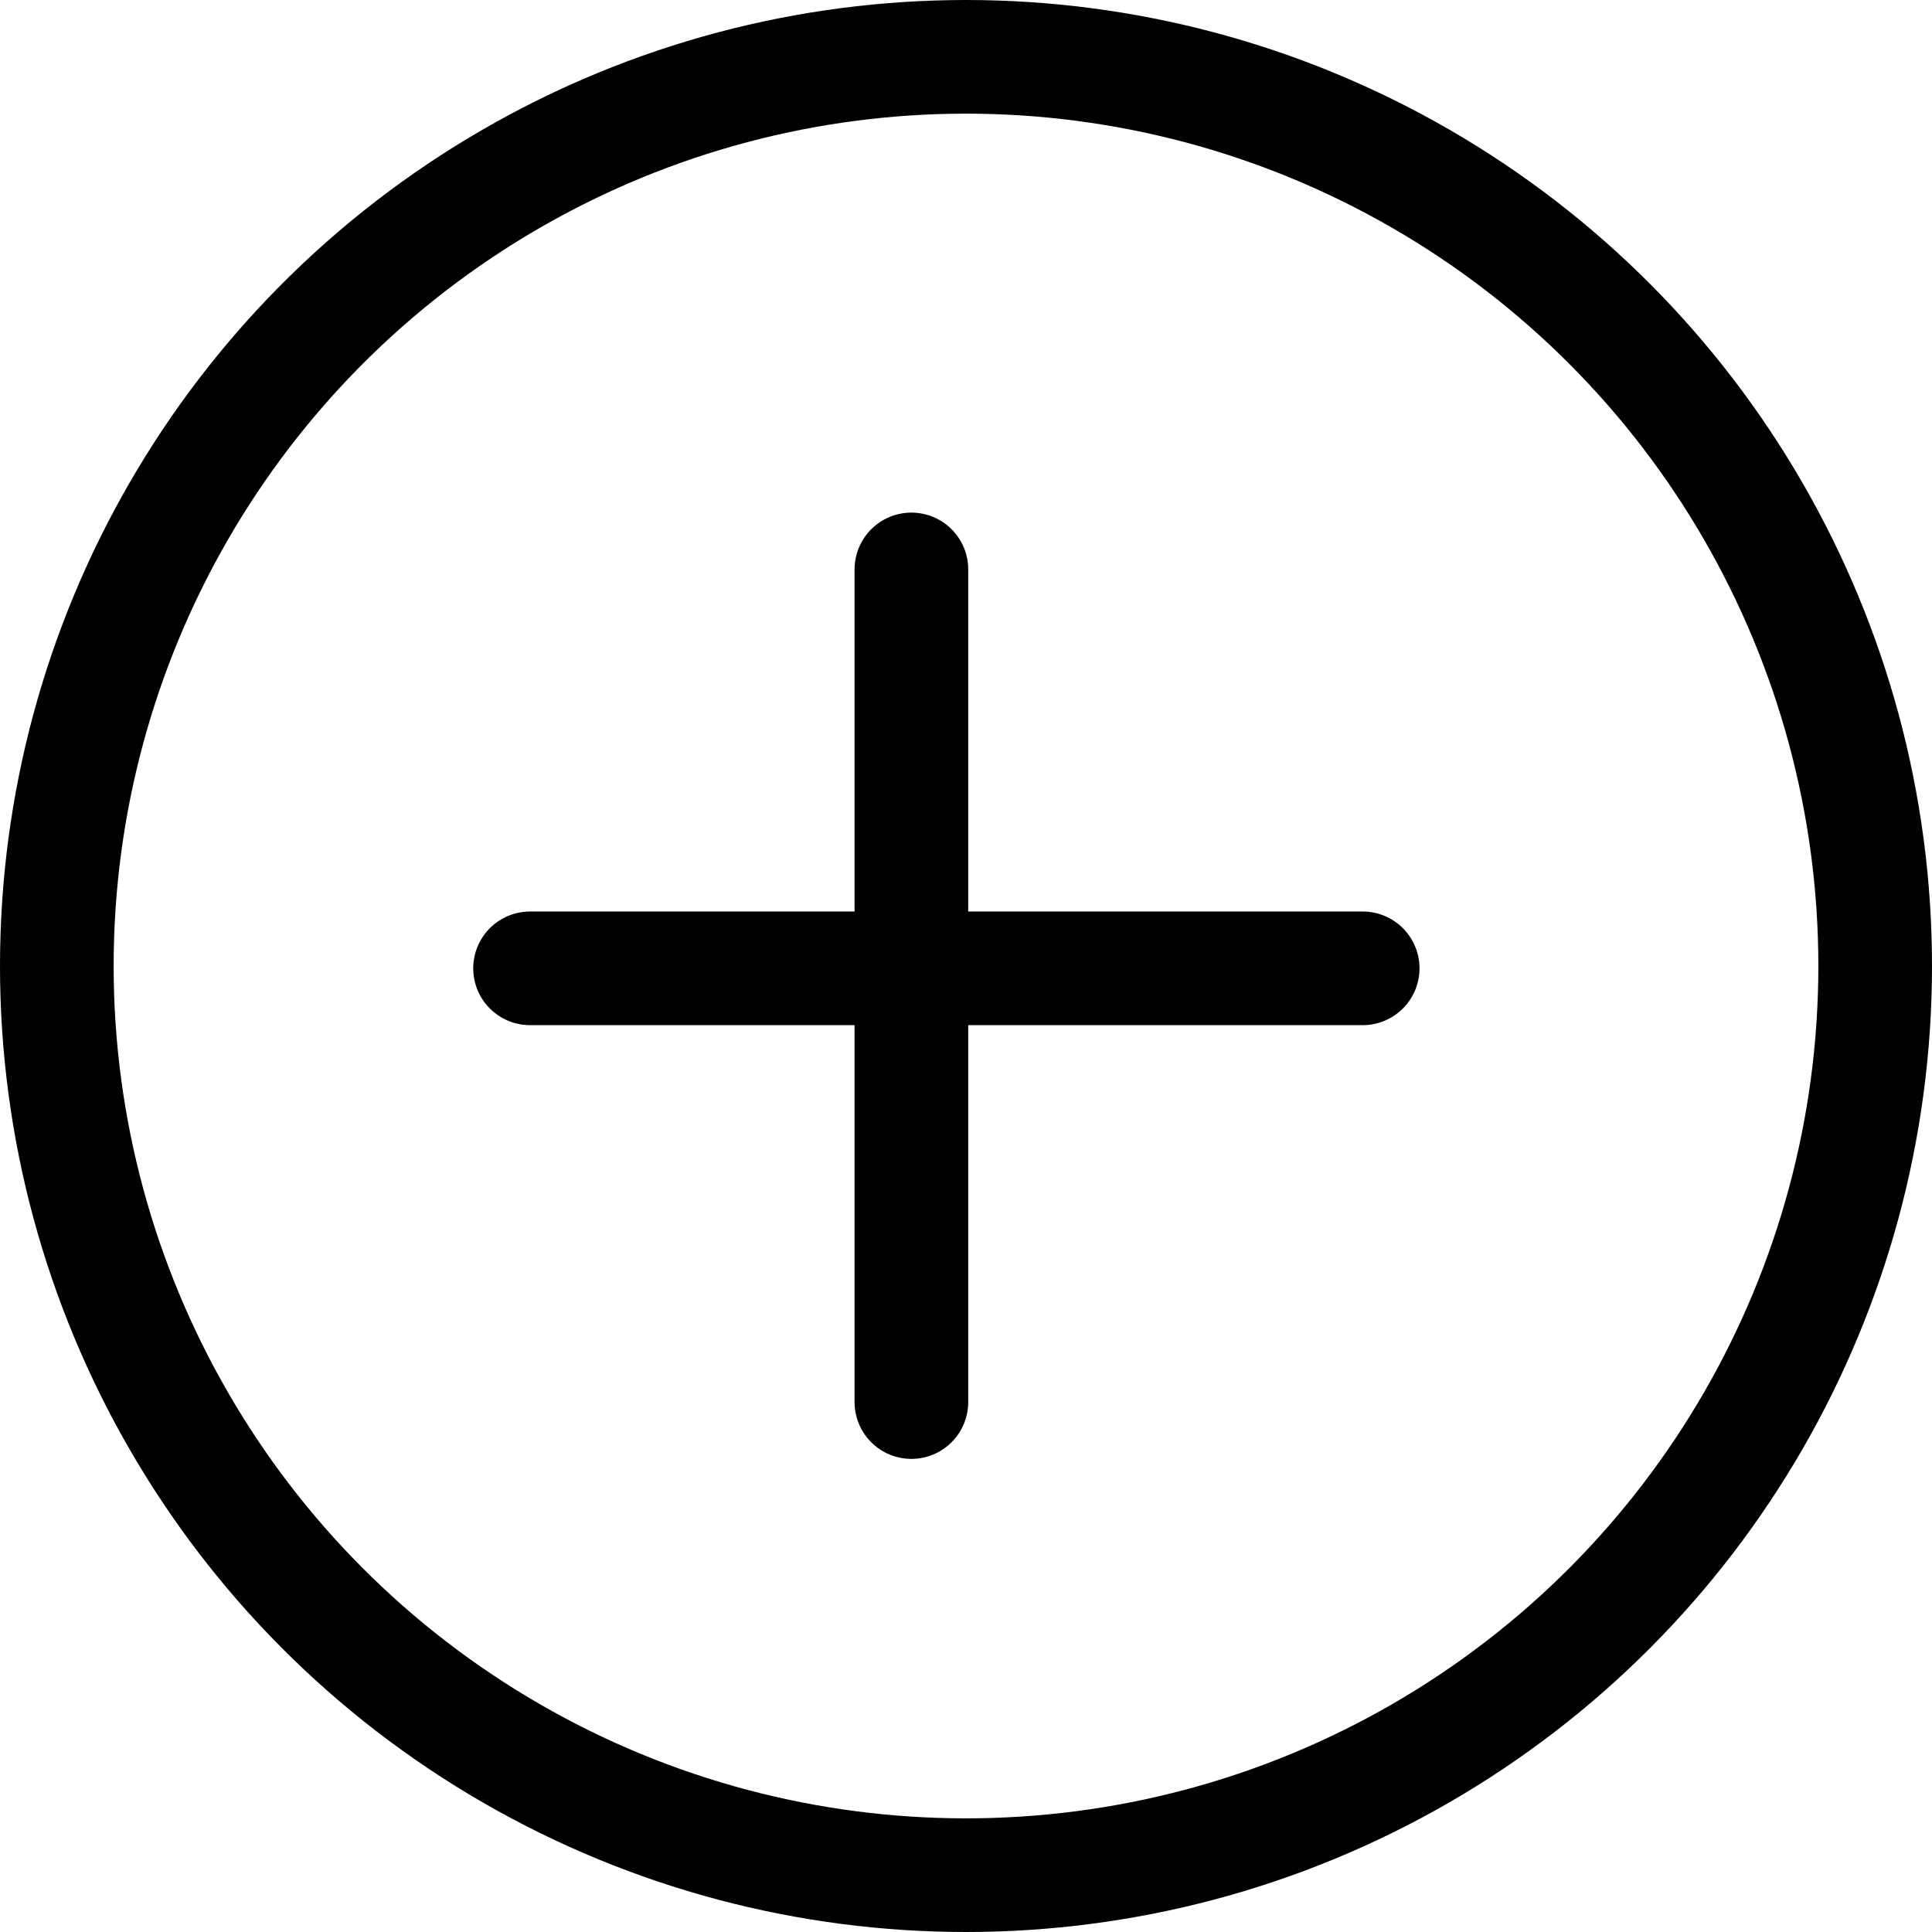 <svg width="34" height="34" viewBox="0 0 34 34" fill="none" xmlns="http://www.w3.org/2000/svg">
<circle cx="17" cy="17" r="16" stroke="black" stroke-width="2"/>
<line x1="9.328" y1="17.041" x2="23.981" y2="17.041" stroke="black" stroke-width="2" stroke-linecap="round"/>
<line x1="16.039" y1="24.674" x2="16.039" y2="10.021" stroke="black" stroke-width="2" stroke-linecap="round"/>
</svg>
